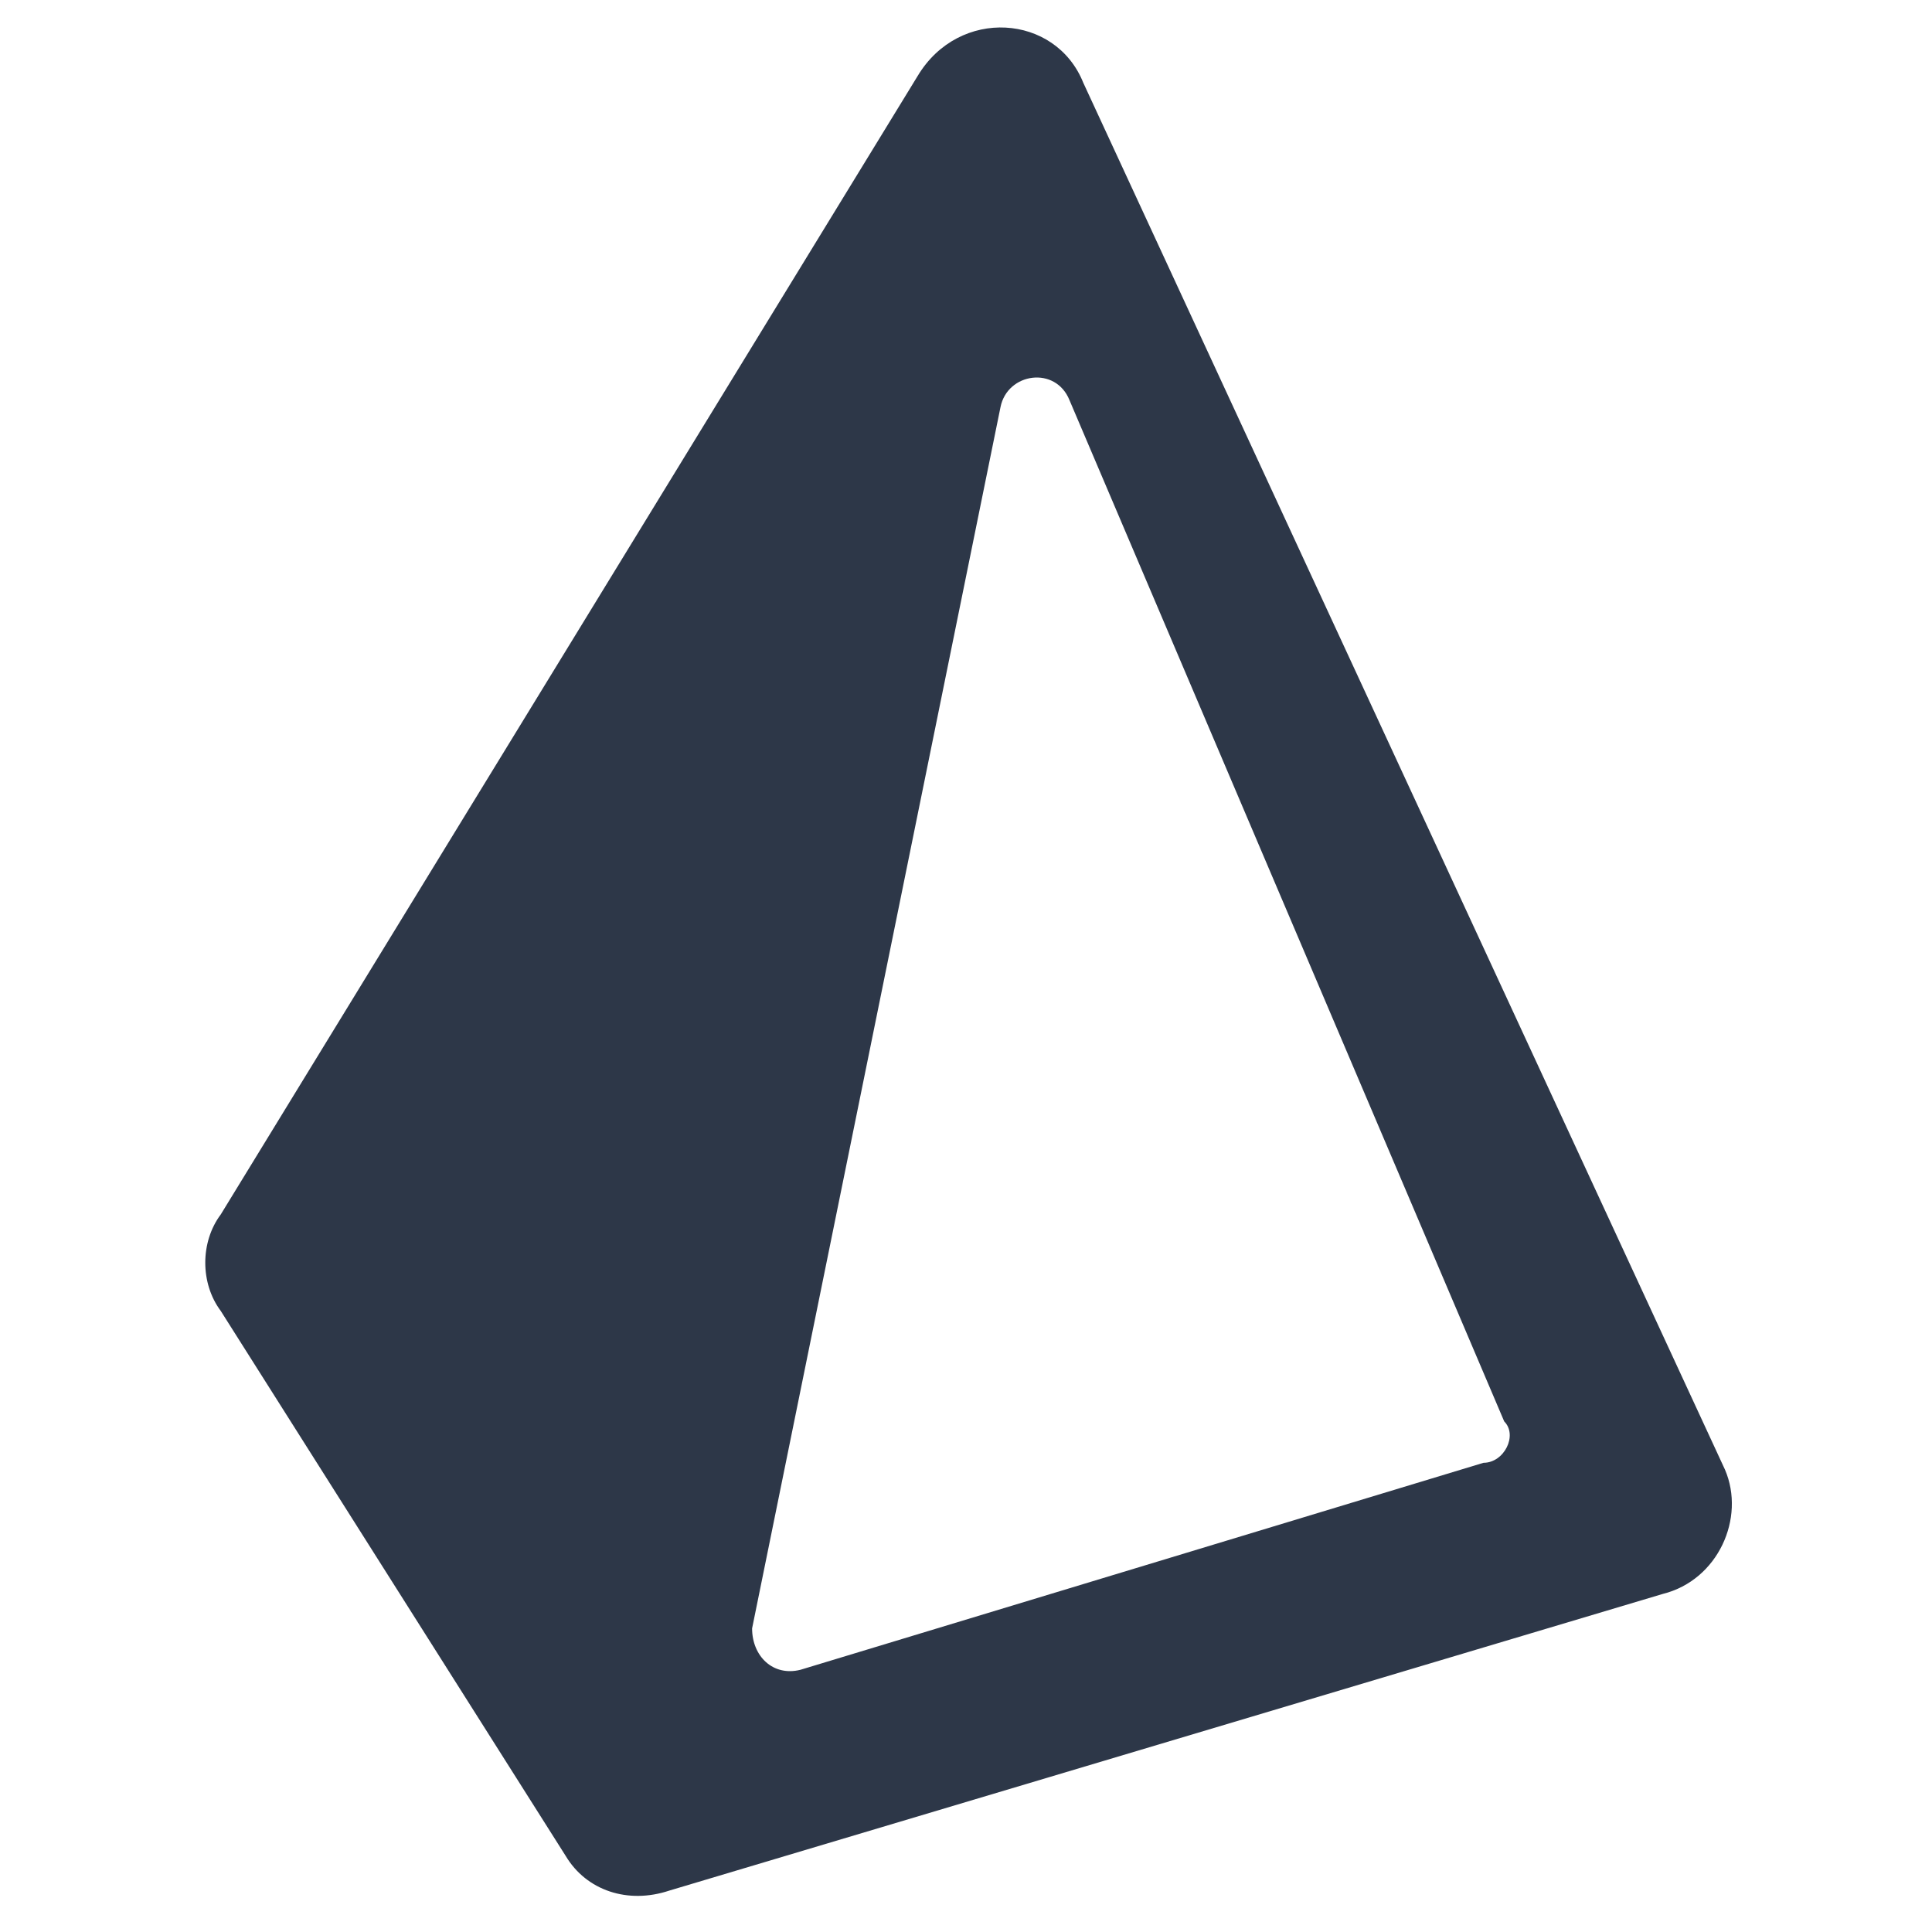 <svg width="24" height="24" viewBox="0 0 22 28" fill="none" xmlns="http://www.w3.org/2000/svg">
<path fill-rule="evenodd" clip-rule="evenodd" d="M 0.2 19 C -0.1 18.6 -0.1 18 0.2 17.6 L 10.3 1.1 C 10.9 0.1 12.3 0.2 12.7 1.2 L 22 21.3 C 22.3 22 21.9 22.9 21.1 23.1 L 6.7 27.4 C 6.1 27.6 5.5 27.4 5.2 26.9 L 0.2 19 Z M 11.5 5.9 C 11.6 5.4 12.3 5.3 12.5 5.8 L 18.8 20.6 C 19 20.8 18.8 21.2 18.5 21.2 L 8.6 24.2 C 8.2 24.3 7.9 24 7.9 23.6 L 11.5 5.9" fill="#2d3748"/>
</svg>
